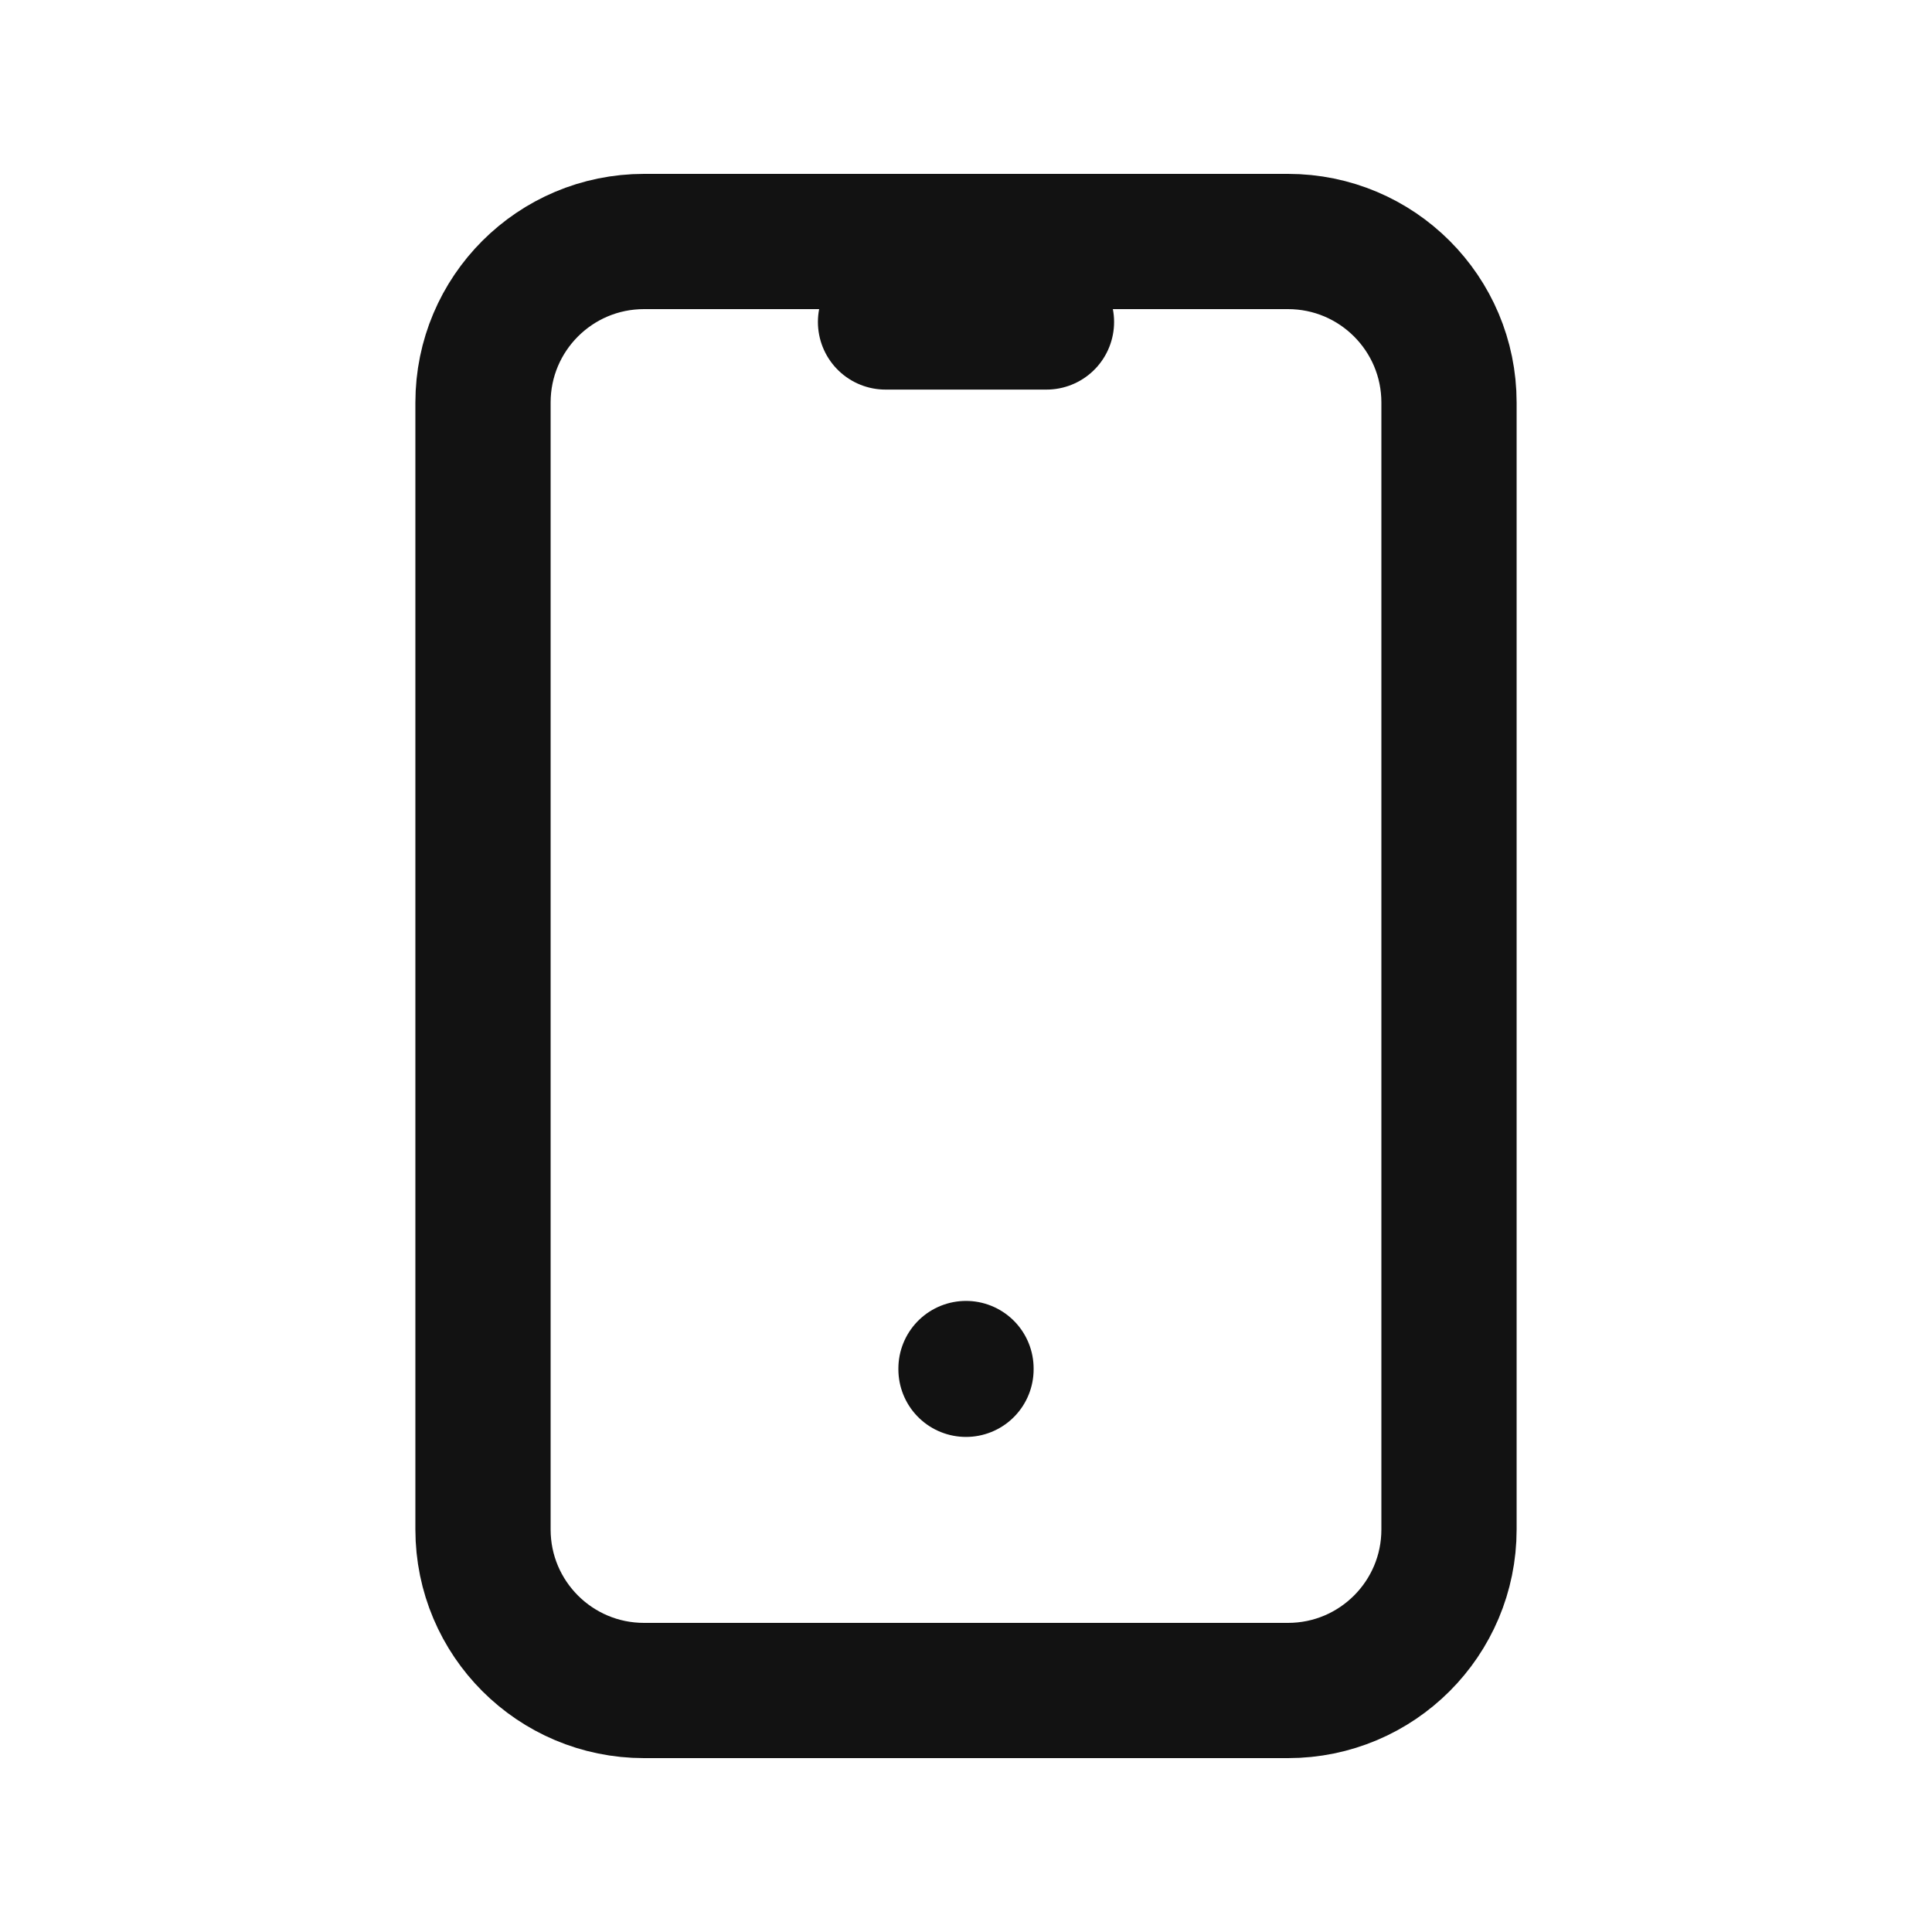 <svg width="20" height="20" viewBox="0 0 20 20" fill="none" xmlns="http://www.w3.org/2000/svg">
<path d="M9.167 3.333H10.833M10 14.167V14.175M6.667 2.5H13.333C14.254 2.5 15 3.246 15 4.167V15.833C15 16.754 14.254 17.5 13.333 17.5H6.667C5.746 17.5 5 16.754 5 15.833V4.167C5 3.246 5.746 2.5 6.667 2.5Z" stroke="#121212" stroke-width="1.4" stroke-linecap="round" stroke-linejoin="round"/>
</svg>
